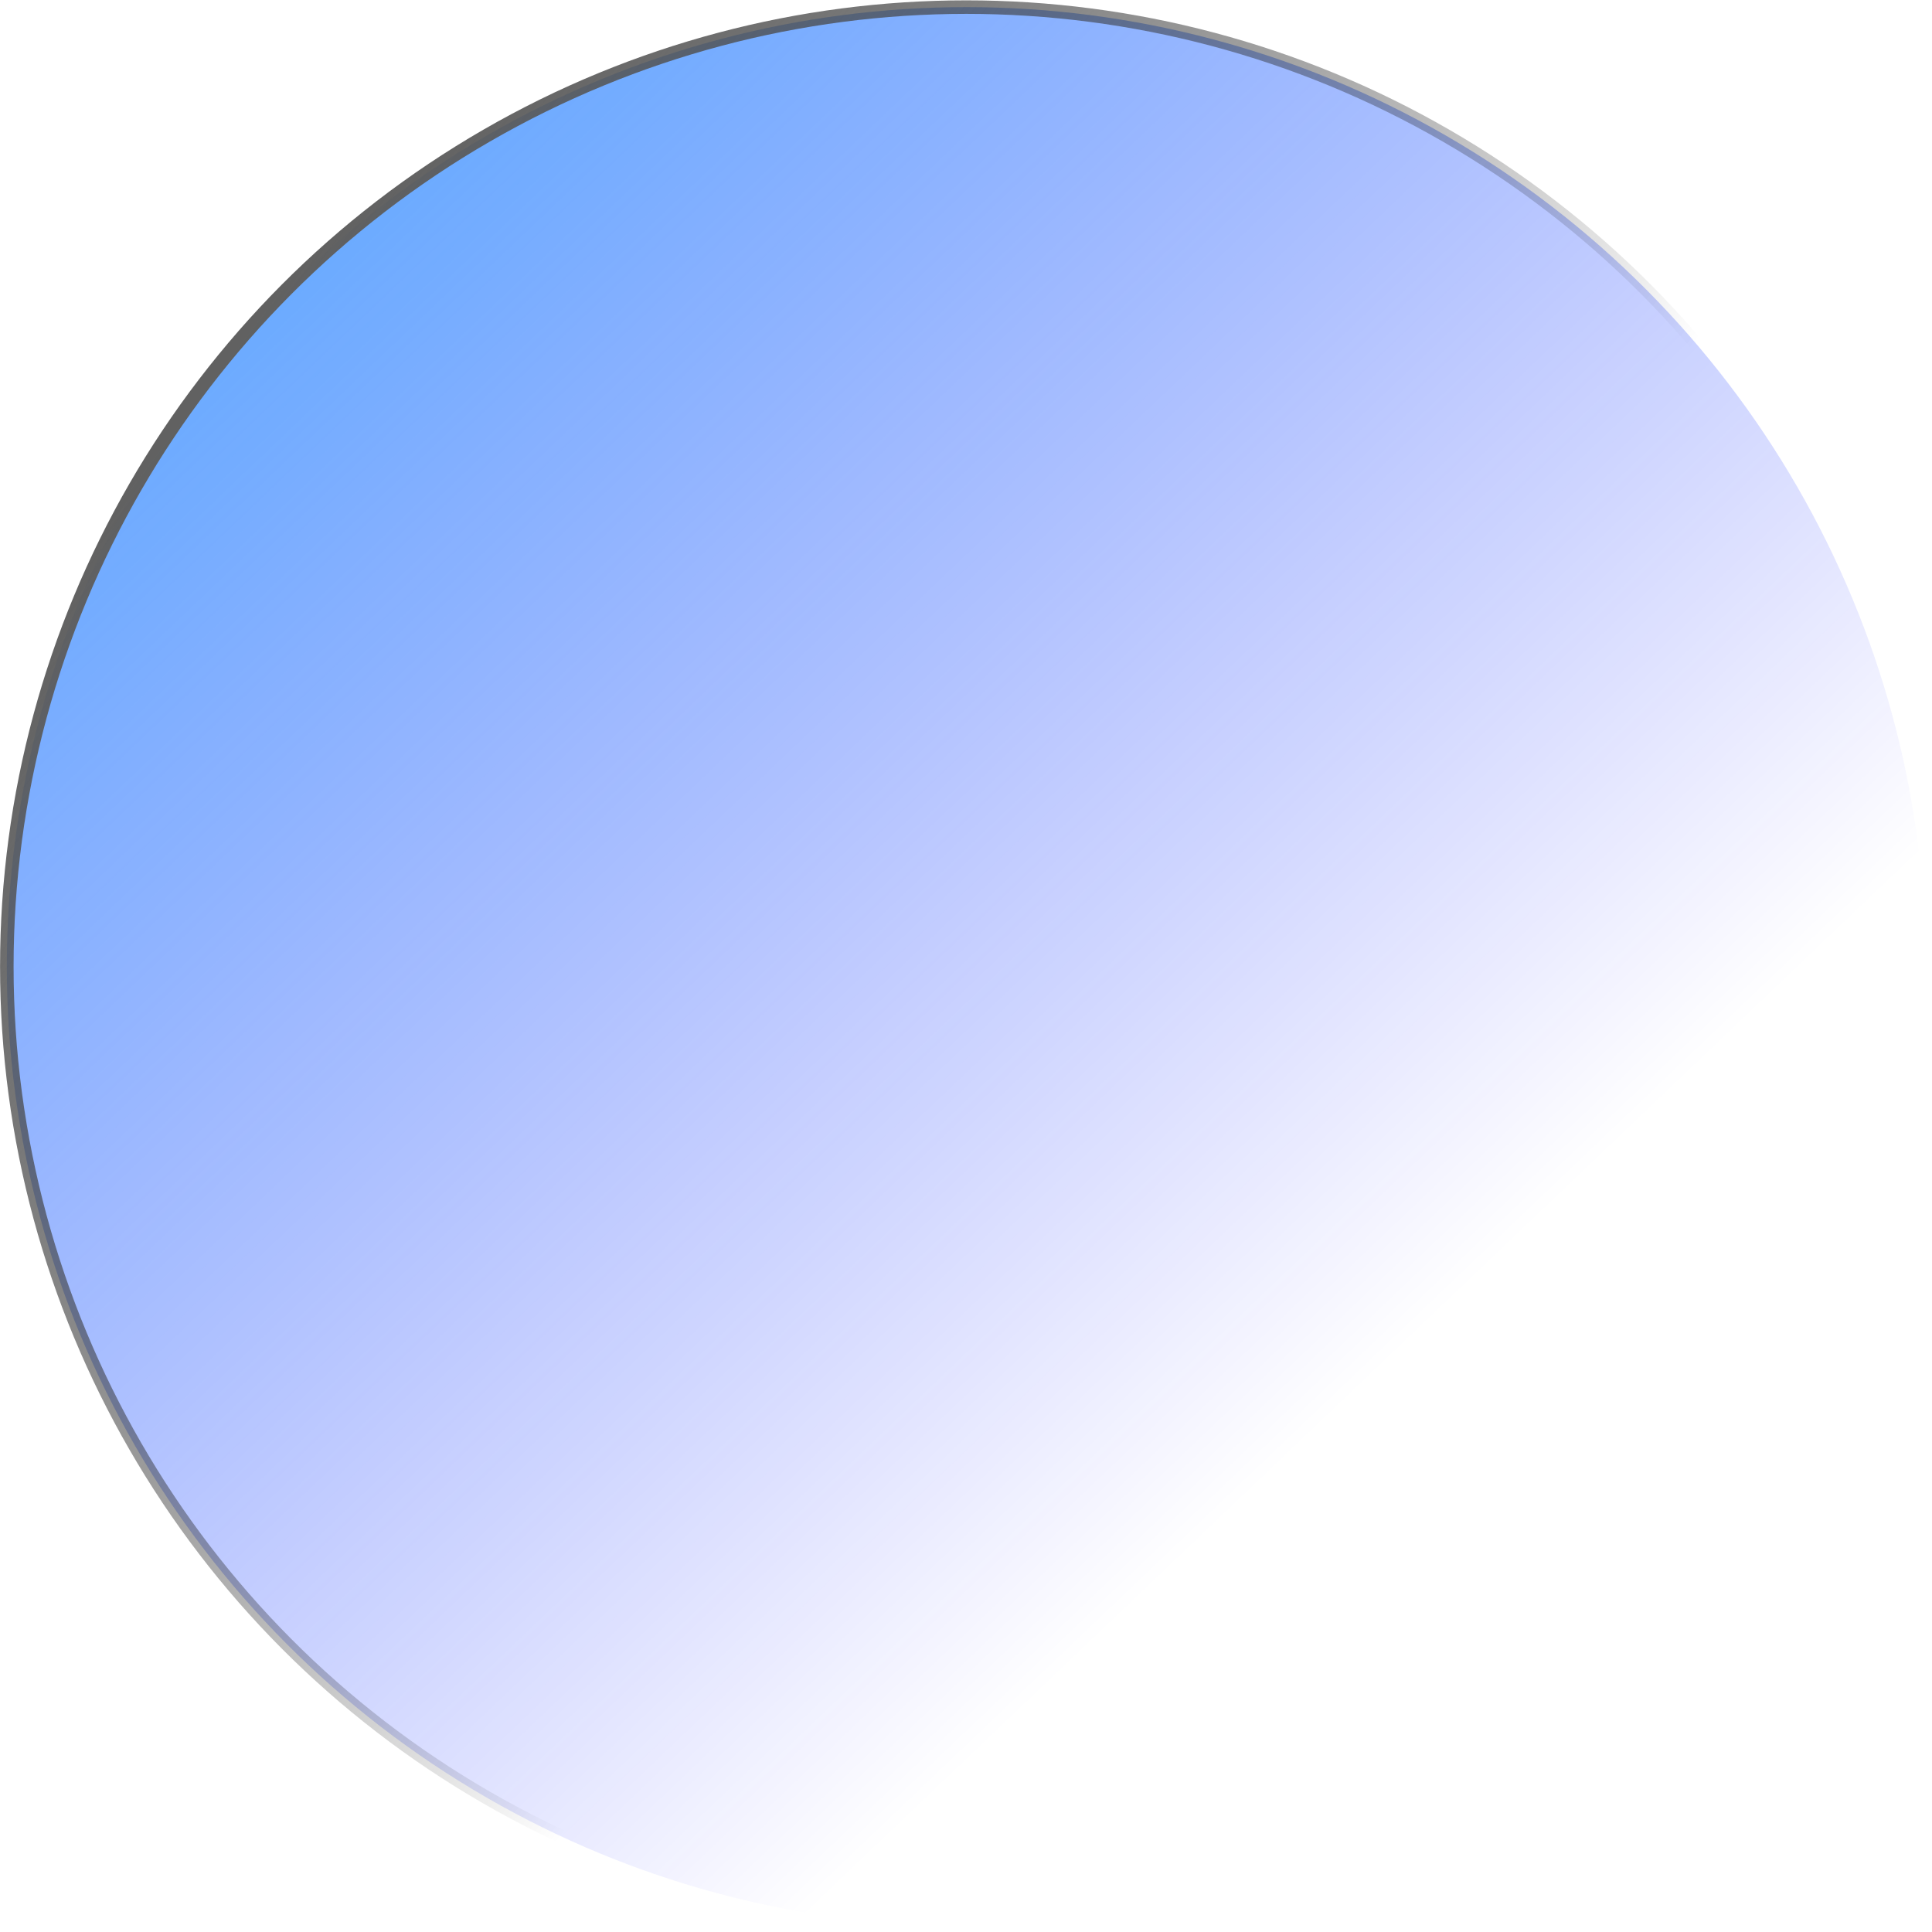 <?xml version="1.0" encoding="UTF-8" standalone="no"?>
<!-- Created with Inkscape (http://www.inkscape.org/) -->

<svg
   width="181.668mm"
   height="181.668mm"
   viewBox="0 0 181.668 181.668"
   version="1.1"
   id="svg1"
   sodipodi:docname="s1.svg"
   inkscape:version="1.4.2 (f4327f4, 2025-05-13)"
   xml:space="preserve"
   xmlns:inkscape="http://www.inkscape.org/namespaces/inkscape"
   xmlns:sodipodi="http://sodipodi.sourceforge.net/DTD/sodipodi-0.dtd"
   xmlns:xlink="http://www.w3.org/1999/xlink"
   xmlns="http://www.w3.org/2000/svg"
   xmlns:svg="http://www.w3.org/2000/svg"><sodipodi:namedview
     id="namedview1"
     pagecolor="#ffffff"
     bordercolor="#000000"
     borderopacity="0.25"
     inkscape:showpageshadow="2"
     inkscape:pageopacity="0.0"
     inkscape:pagecheckerboard="0"
     inkscape:deskcolor="#d1d1d1"
     inkscape:document-units="mm"
     inkscape:zoom="0.50835204"
     inkscape:cx="-63.932074"
     inkscape:cy="214.41834"
     inkscape:window-width="1920"
     inkscape:window-height="1094"
     inkscape:window-x="-11"
     inkscape:window-y="-11"
     inkscape:window-maximized="1"
     inkscape:current-layer="g3"><inkscape:page
       x="0"
       y="-2.8792456e-14"
       width="181.668"
       height="181.668"
       id="page3"
       margin="0"
       bleed="0" /></sodipodi:namedview><defs
     id="defs1"><linearGradient
       id="linearGradient10"
       inkscape:collect="always"><stop
         style="stop-color:#616161;stop-opacity:1;"
         offset="0"
         id="stop9" /><stop
         style="stop-color:#000000;stop-opacity:0;"
         offset="1"
         id="stop10" /></linearGradient><linearGradient
       id="linearGradient3"
       inkscape:collect="always"><stop
         style="stop-color:#000000;stop-opacity:1;"
         offset="0"
         id="stop3" /><stop
         style="stop-color:#000000;stop-opacity:0;"
         offset="1"
         id="stop4" /></linearGradient><linearGradient
       id="linearGradient1"
       inkscape:collect="always"><stop
         style="stop-color:#0bbfff;stop-opacity:1;"
         offset="0"
         id="stop1" /><stop
         style="stop-color:#0000ff;stop-opacity:0;"
         offset="1"
         id="stop2" /></linearGradient><linearGradient
       inkscape:collect="always"
       xlink:href="#linearGradient1"
       id="linearGradient2"
       x1="3.852"
       y1="29.806"
       x2="131.09"
       y2="163.216"
       gradientUnits="userSpaceOnUse"
       gradientTransform="translate(-13.249,29.81)" /><linearGradient
       inkscape:collect="always"
       xlink:href="#linearGradient3"
       id="linearGradient4"
       x1="47.711"
       y1="109.305"
       x2="111.646"
       y2="209.041"
       gradientUnits="userSpaceOnUse" /><linearGradient
       inkscape:collect="always"
       xlink:href="#linearGradient10"
       id="linearGradient5"
       gradientUnits="userSpaceOnUse"
       x1="33.096"
       y1="123.92"
       x2="99.052"
       y2="173.98" /></defs><g
     id="g5"
     transform="matrix(1.318,0,0,1.318,-25.066,-125.932)"
     inkscape:export-filename="s2.svg"
     inkscape:export-xdpi="96"
     inkscape:export-ydpi="96"><g
       inkscape:label="body"
       inkscape:groupmode="layer"
       id="g3"><circle
         style="fill:url(#linearGradient2);fill-opacity:1;stroke-width:0.265"
         id="circle3"
         cx="87.959"
         cy="164.509"
         r="68.454"
         inkscape:export-filename="circle3.svg"
         inkscape:export-xdpi="96"
         inkscape:export-ydpi="96" /></g><g
       inkscape:label="outline"
       inkscape:groupmode="layer"
       id="layer1"
       style="fill:none;stroke:url(#linearGradient4);stroke-opacity:1"><circle
         style="fill:none;fill-opacity:1;stroke:url(#linearGradient5);stroke-width:0.965;stroke-dasharray:none;stroke-opacity:1"
         id="path1"
         cy="164.509"
         cx="87.959"
         r="68.454" /></g></g></svg>
